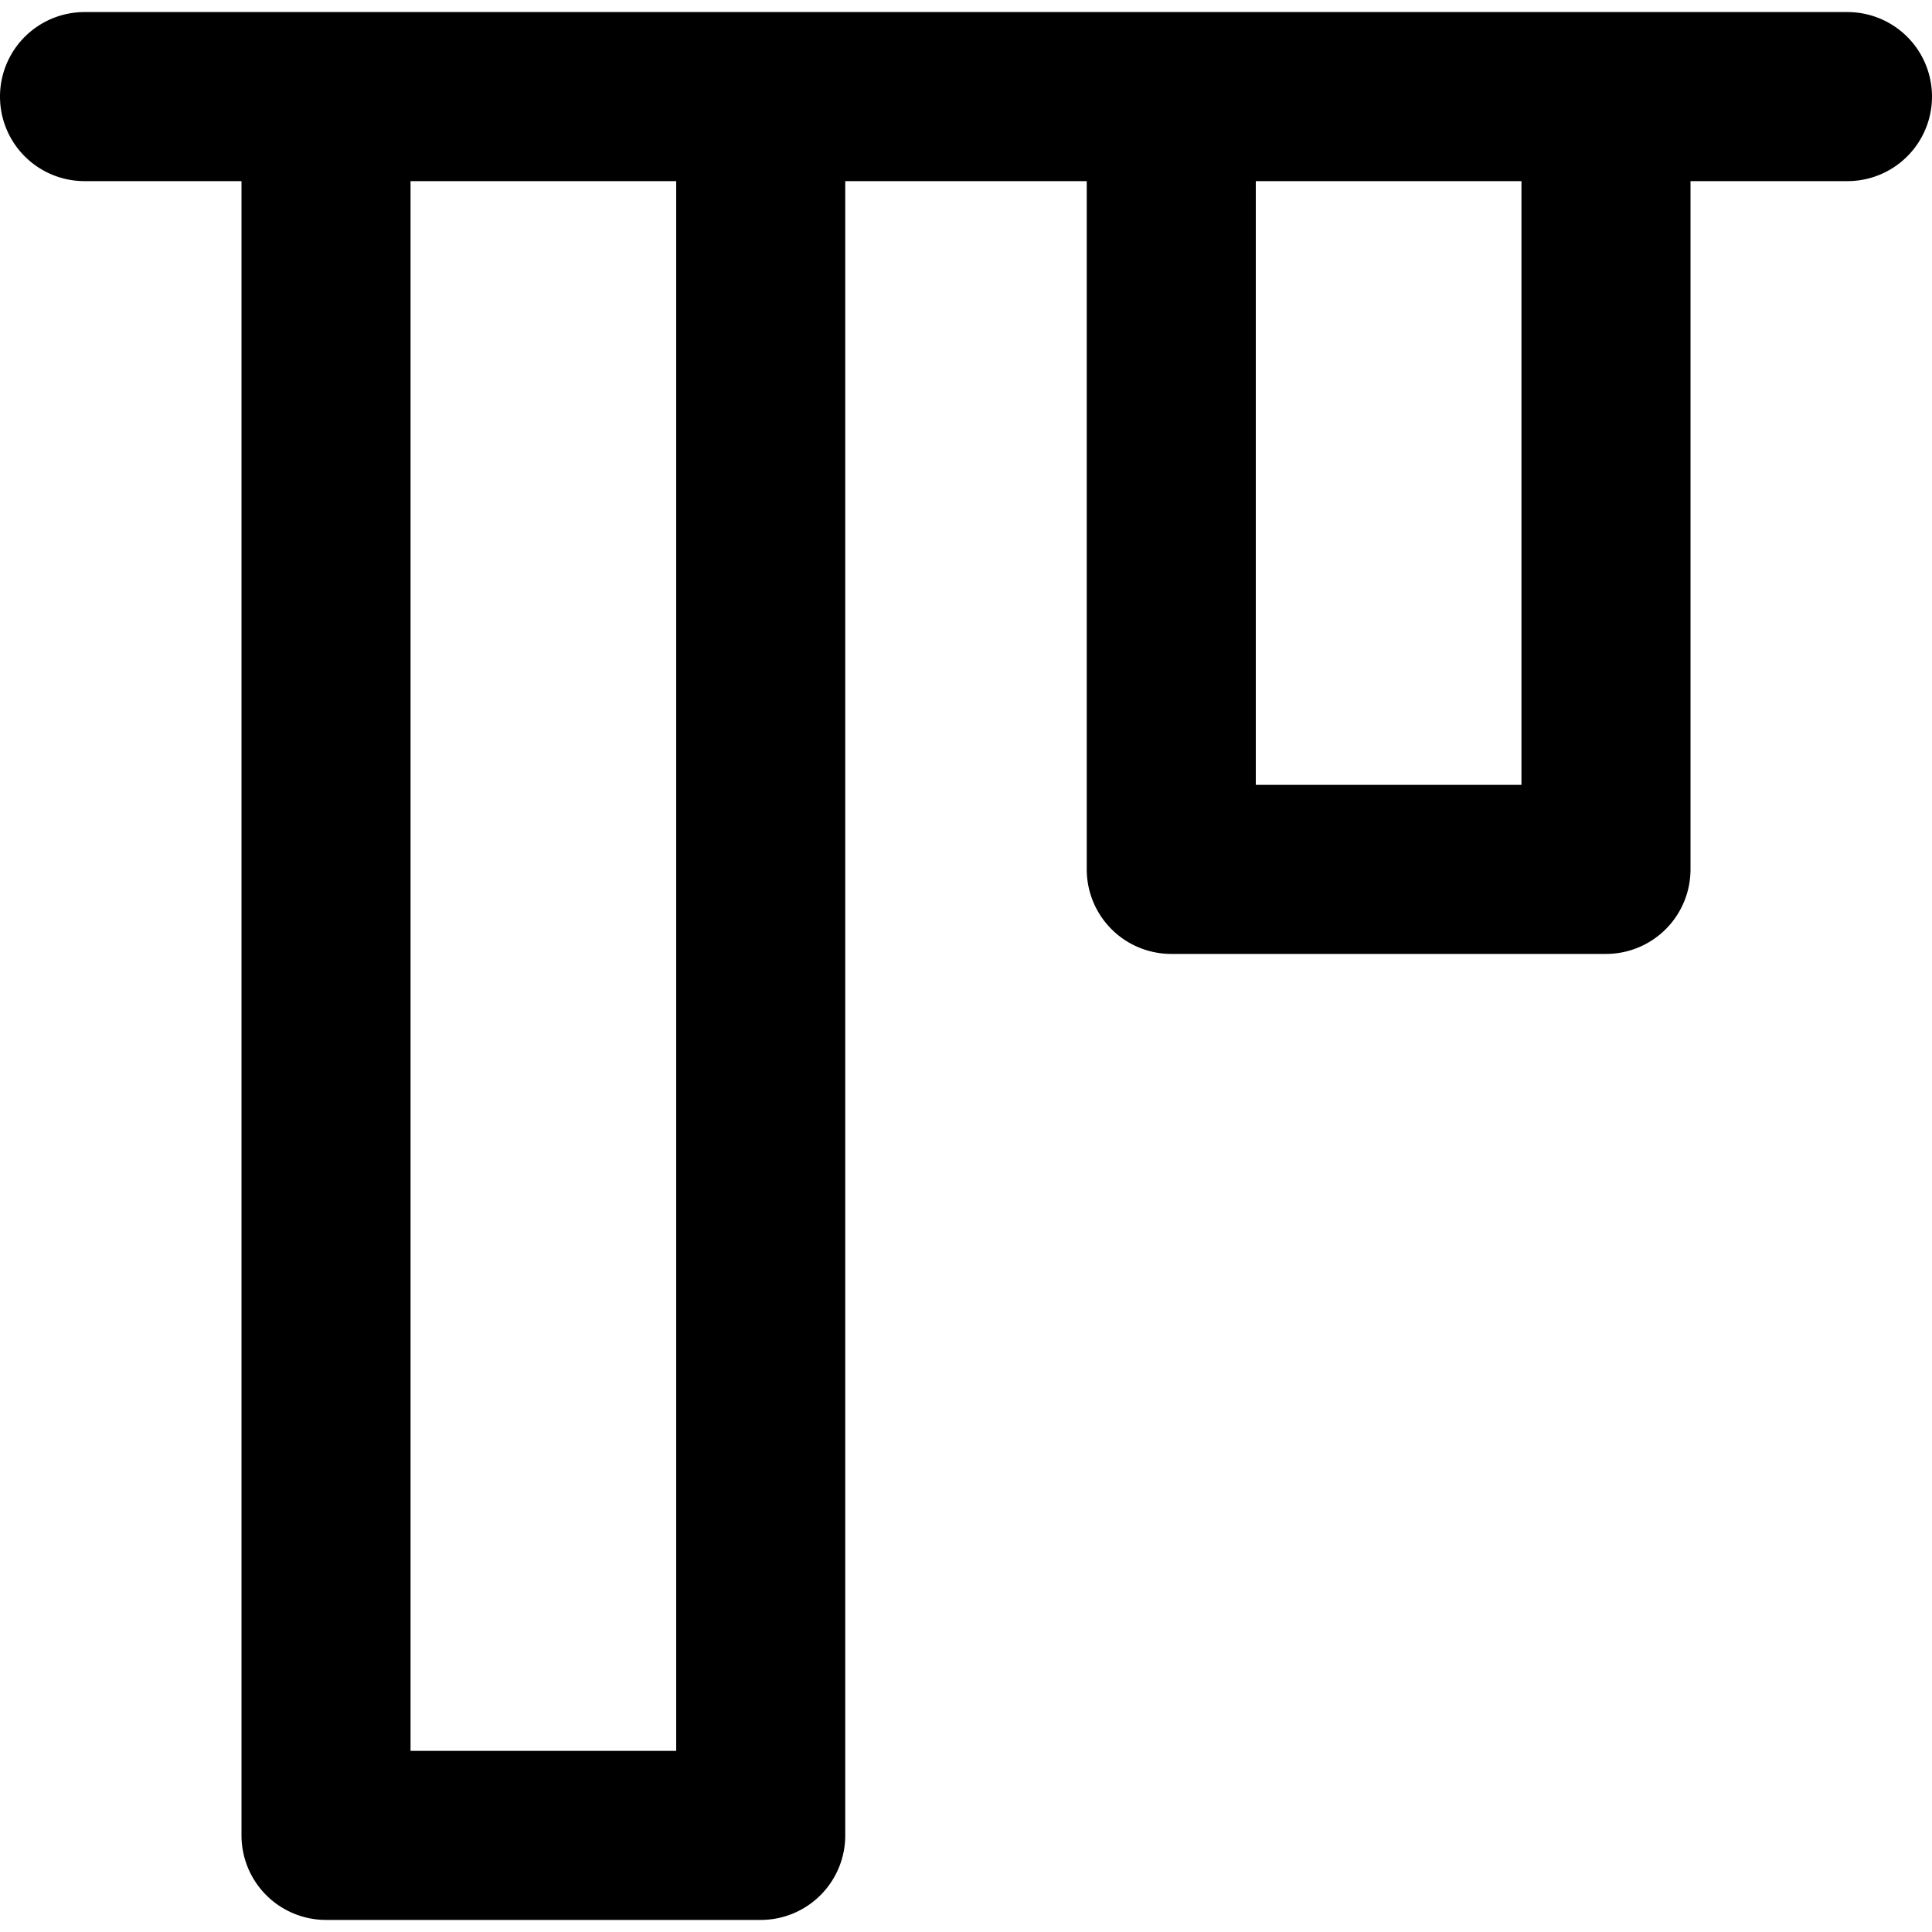 <svg viewBox="0 0 16 16"><path d="M15.3.1H.7a.7.7 0 1 0 0 1.4H2v13.7a.7.7 0 0 0 .7.7h3.6a.7.7 0 0 0 .7-.7V1.5h2v5.7a.7.7 0 0 0 .7.7h3.6a.7.7 0 0 0 .7-.7V1.5h1.3a.7.7 0 0 0 0-1.4zM5.6 14.5H3.4v-13h2.2v13zm7-8h-2.2v-5h2.2v5z" fill="currentColor" fill-rule="evenodd"/></svg>